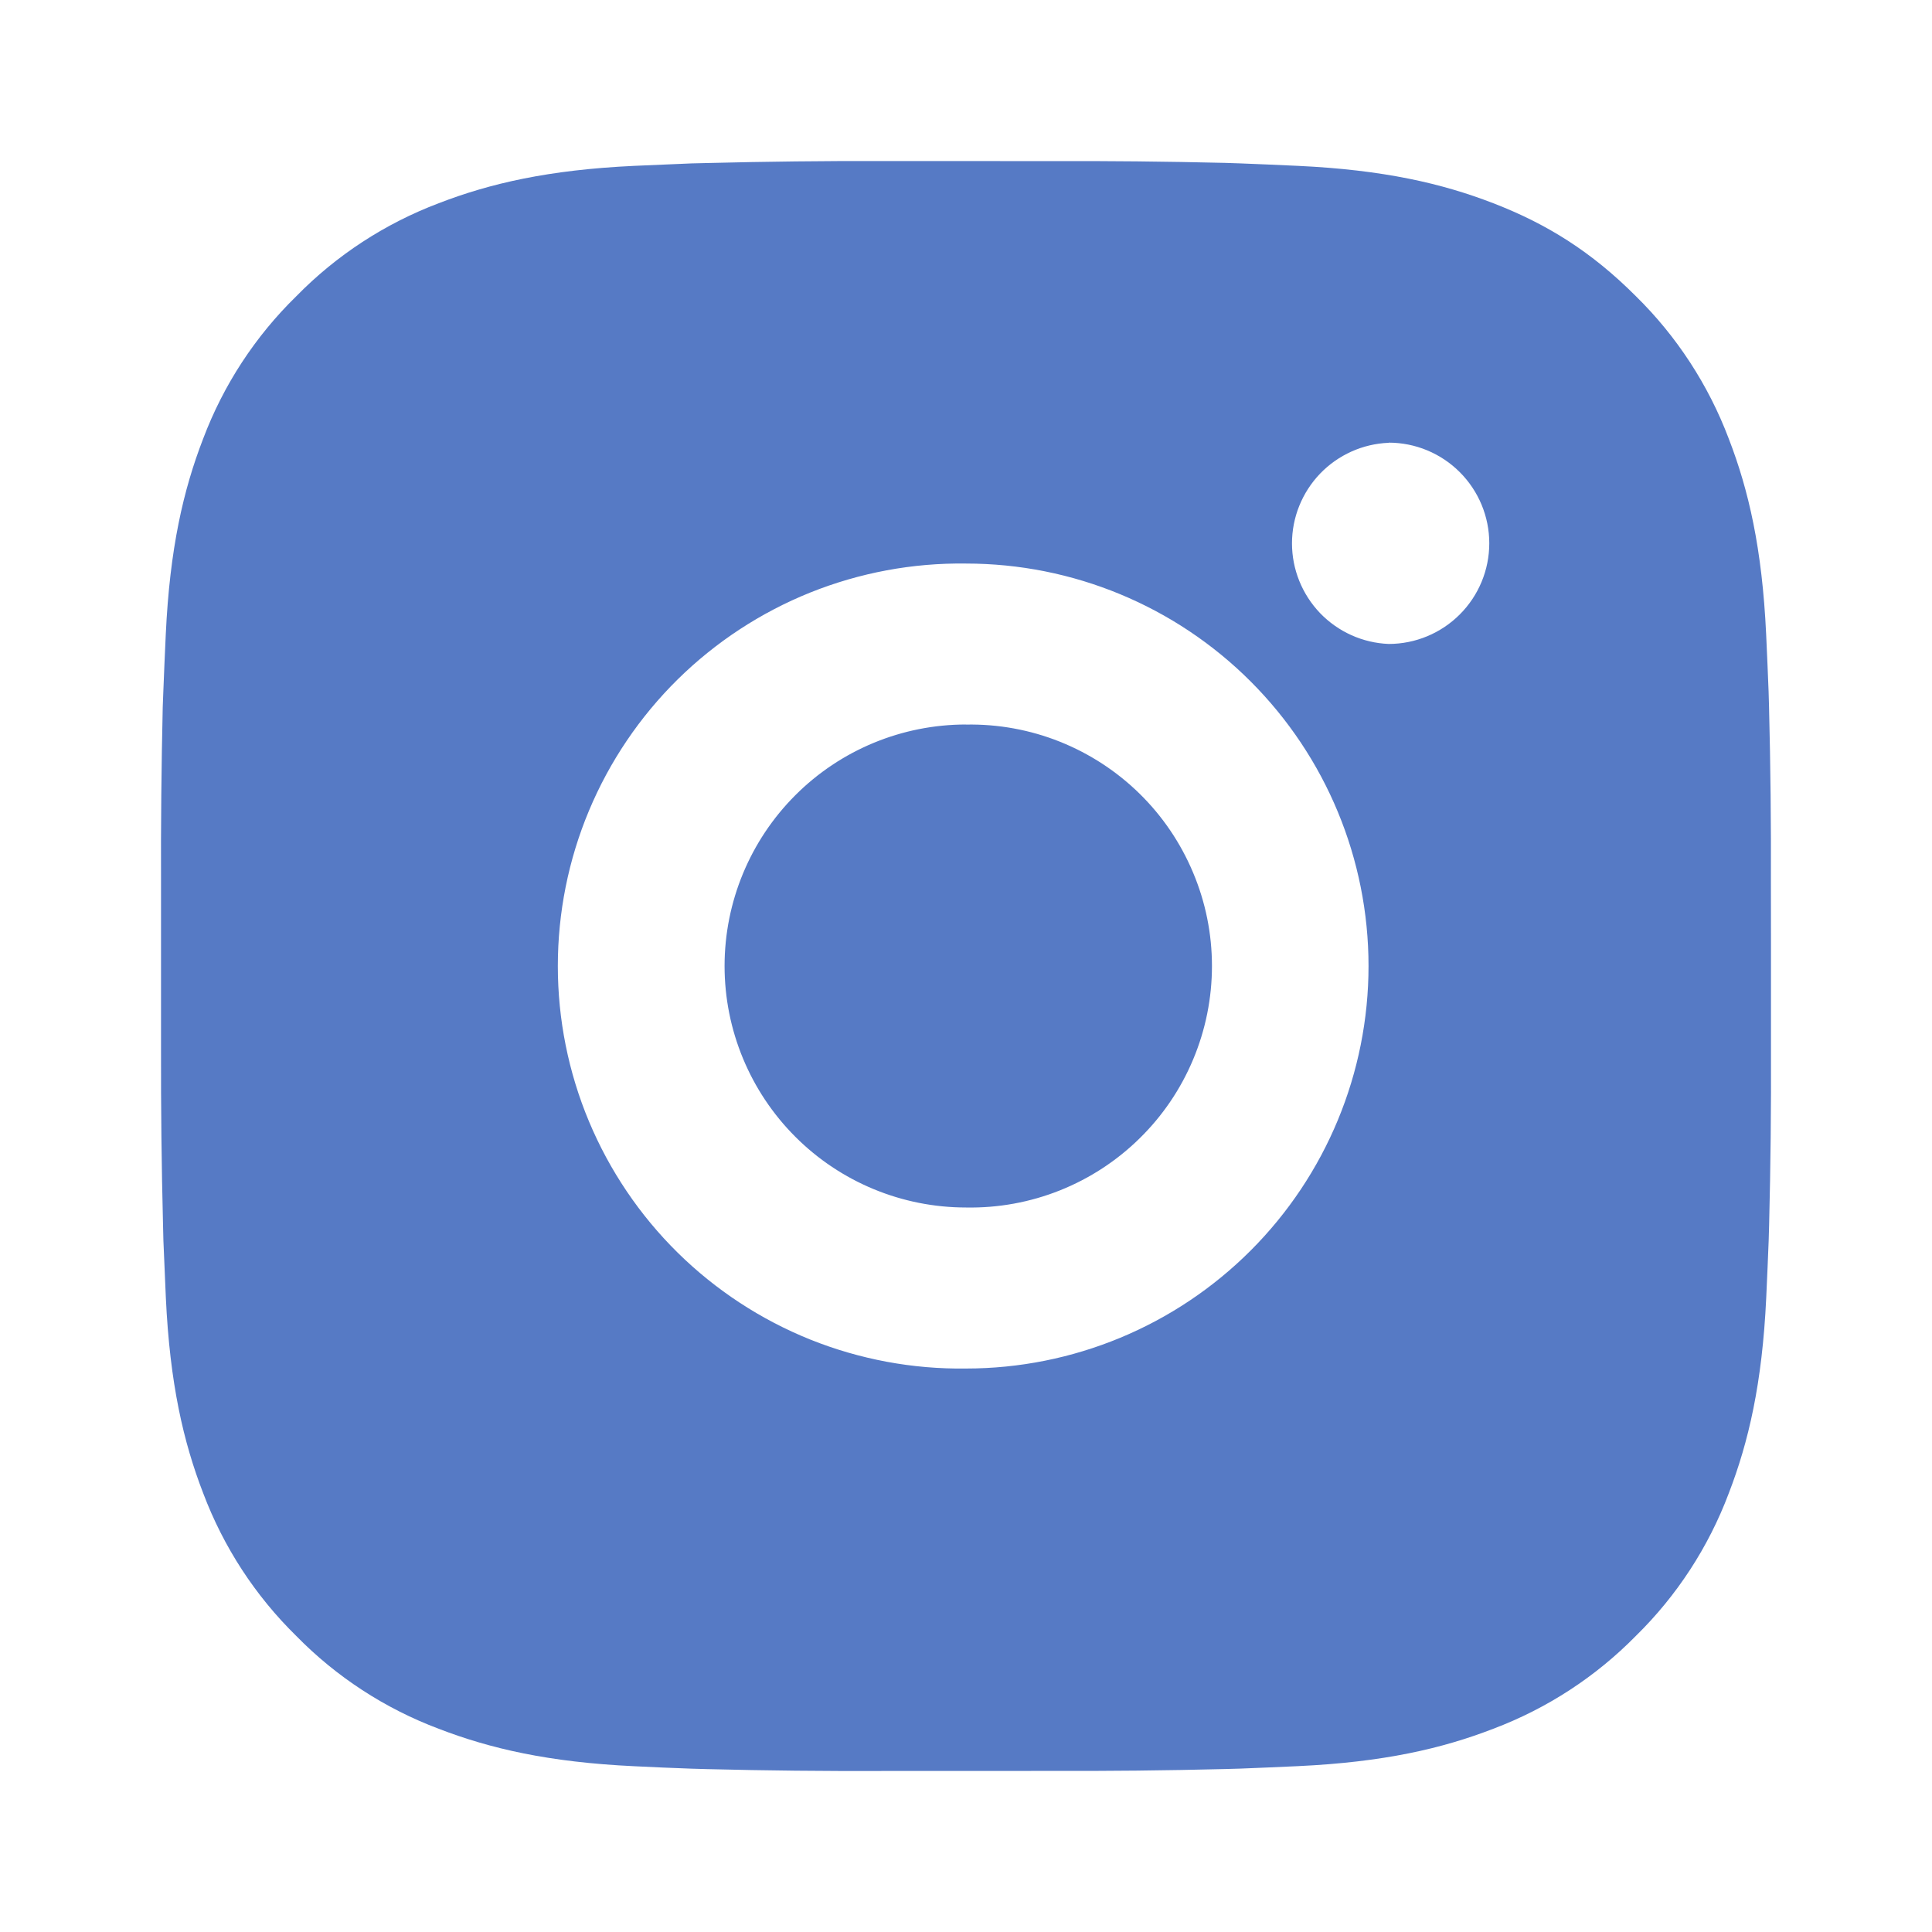 <svg width="26" height="26" viewBox="0 0 26 26" fill="none" xmlns="http://www.w3.org/2000/svg">
<g id="ri:instagram-fill">
<path id="Vector" d="M14.114 2.168C14.904 2.165 15.695 2.173 16.485 2.192L16.695 2.199C16.938 2.208 17.177 2.219 17.467 2.232C18.619 2.286 19.406 2.468 20.096 2.735C20.811 3.011 21.413 3.383 22.015 3.986C22.566 4.527 22.992 5.182 23.265 5.904C23.532 6.594 23.714 7.382 23.768 8.534C23.781 8.823 23.792 9.063 23.801 9.306L23.807 9.516C23.827 10.306 23.835 11.096 23.832 11.886L23.833 12.694V14.114C23.836 14.904 23.828 15.695 23.808 16.485L23.802 16.695C23.793 16.938 23.782 17.177 23.769 17.467C23.715 18.619 23.531 19.406 23.265 20.096C22.993 20.819 22.567 21.474 22.015 22.015C21.474 22.566 20.819 22.992 20.096 23.265C19.406 23.532 18.619 23.714 17.467 23.768C17.177 23.781 16.938 23.792 16.695 23.801L16.485 23.807C15.695 23.827 14.904 23.835 14.114 23.832L13.306 23.833H11.887C11.097 23.836 10.306 23.828 9.516 23.808L9.306 23.802C9.049 23.793 8.792 23.782 8.534 23.769C7.382 23.715 6.595 23.531 5.904 23.265C5.181 22.993 4.526 22.567 3.986 22.015C3.434 21.474 3.008 20.819 2.735 20.096C2.468 19.406 2.286 18.619 2.232 17.467C2.22 17.209 2.209 16.952 2.199 16.695L2.194 16.485C2.174 15.695 2.165 14.904 2.167 14.114V11.886C2.164 11.096 2.172 10.306 2.19 9.516L2.198 9.306C2.207 9.063 2.218 8.823 2.231 8.534C2.285 7.381 2.467 6.595 2.734 5.904C3.007 5.181 3.434 4.527 3.987 3.987C4.527 3.435 5.182 3.008 5.904 2.735C6.595 2.468 7.381 2.286 8.534 2.232L9.306 2.199L9.516 2.194C10.306 2.174 11.096 2.165 11.886 2.167L14.114 2.168ZM13 7.584C12.282 7.574 11.57 7.707 10.904 7.974C10.238 8.242 9.632 8.639 9.12 9.143C8.609 9.647 8.203 10.248 7.926 10.91C7.649 11.572 7.507 12.283 7.507 13.001C7.507 13.718 7.649 14.429 7.926 15.091C8.203 15.753 8.609 16.354 9.12 16.858C9.632 17.362 10.238 17.759 10.904 18.027C11.57 18.294 12.282 18.427 13 18.417C14.437 18.417 15.814 17.846 16.83 16.83C17.846 15.814 18.417 14.437 18.417 13C18.417 11.563 17.846 10.186 16.83 9.17C15.814 8.154 14.437 7.584 13 7.584ZM13 9.751C13.432 9.743 13.861 9.821 14.262 9.981C14.663 10.141 15.028 10.379 15.336 10.681C15.645 10.984 15.889 11.345 16.056 11.743C16.224 12.141 16.31 12.568 16.31 13C16.31 13.432 16.224 13.859 16.057 14.257C15.89 14.656 15.645 15.017 15.337 15.319C15.029 15.622 14.664 15.86 14.263 16.02C13.862 16.18 13.433 16.258 13.001 16.25C12.139 16.25 11.312 15.908 10.703 15.298C10.094 14.689 9.751 13.862 9.751 13C9.751 12.138 10.094 11.311 10.703 10.702C11.312 10.092 12.139 9.75 13.001 9.75L13 9.751ZM18.688 5.959C18.338 5.973 18.008 6.122 17.765 6.374C17.523 6.627 17.387 6.963 17.387 7.312C17.387 7.662 17.523 7.998 17.765 8.251C18.008 8.503 18.338 8.652 18.688 8.666C19.047 8.666 19.391 8.523 19.645 8.269C19.899 8.015 20.042 7.671 20.042 7.311C20.042 6.952 19.899 6.608 19.645 6.354C19.391 6.1 19.047 5.957 18.688 5.957V5.959Z" fill="#567AC5"/>
</g>
</svg>
